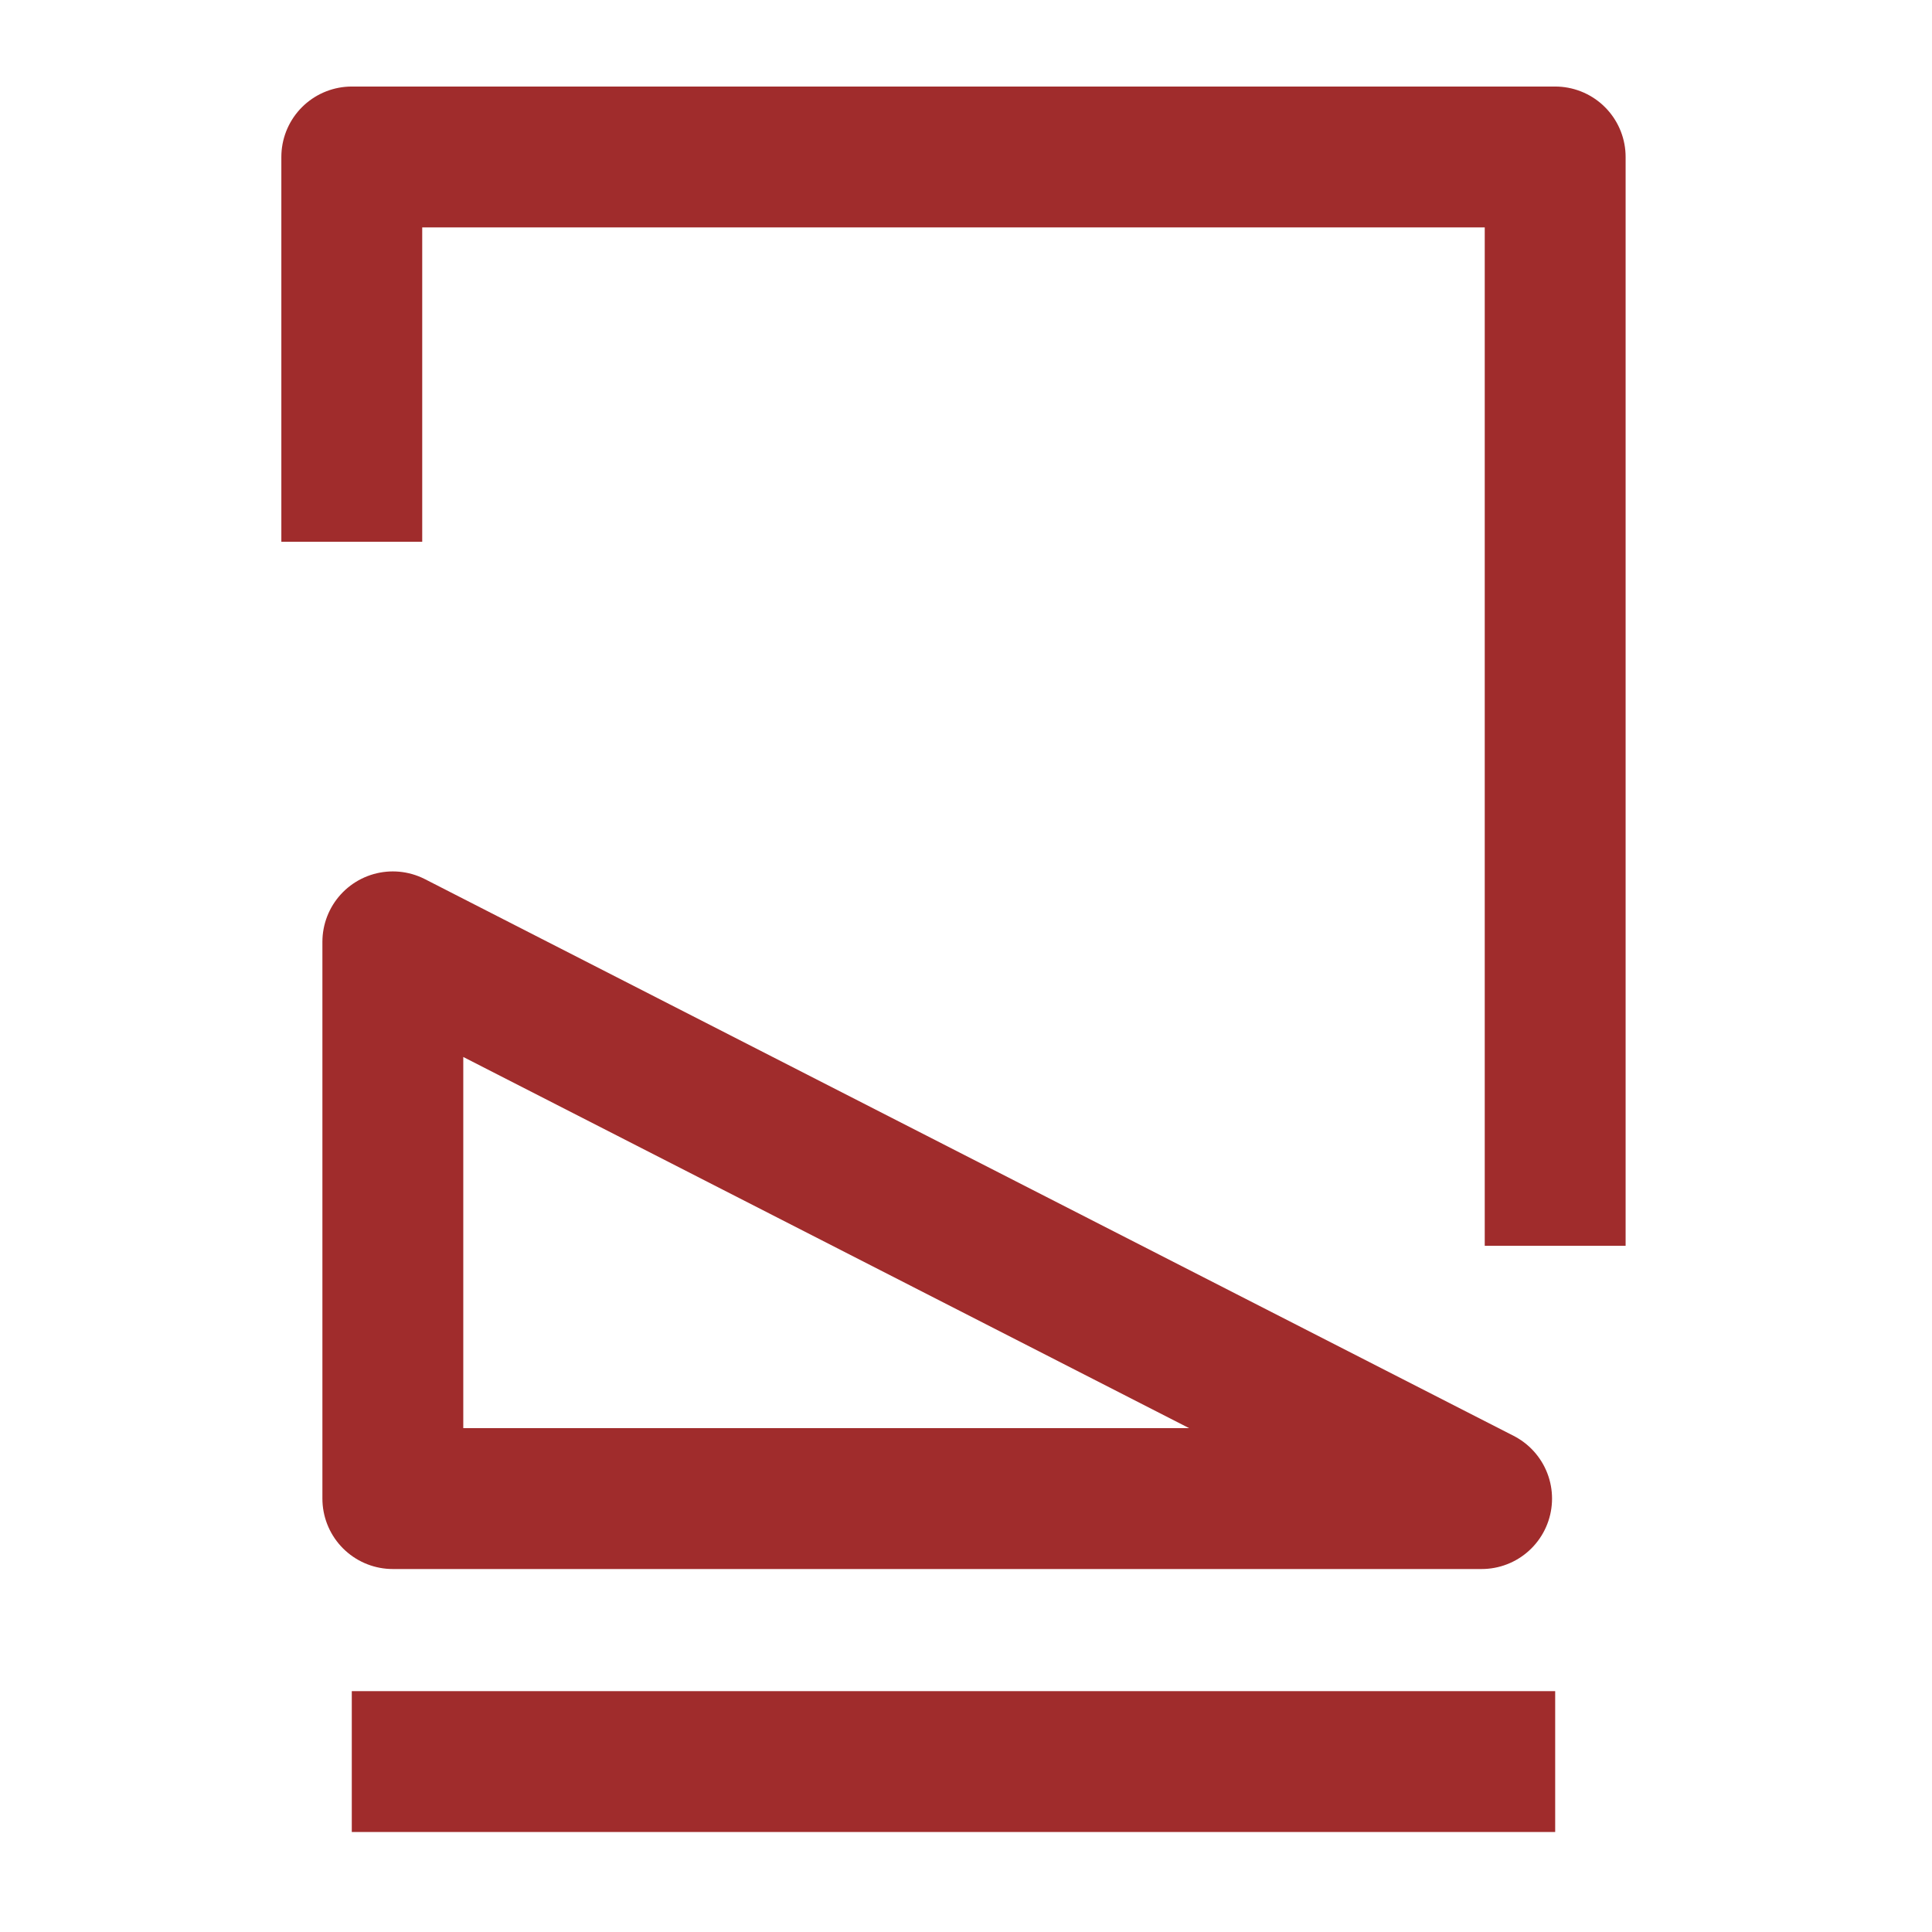 <svg xmlns="http://www.w3.org/2000/svg" viewBox="0 0 24 24"><g fill="none" stroke="#a02c2c" stroke-linejoin="round" stroke-width="1.75"><path d="M4.37 6.73V1.95h14.949v13.526"/><path stroke-linecap="round" d="M4.88 11.7l13.525 6.916H4.88z"/><path d="M4.37 21.883h14.949"/></g></svg>
